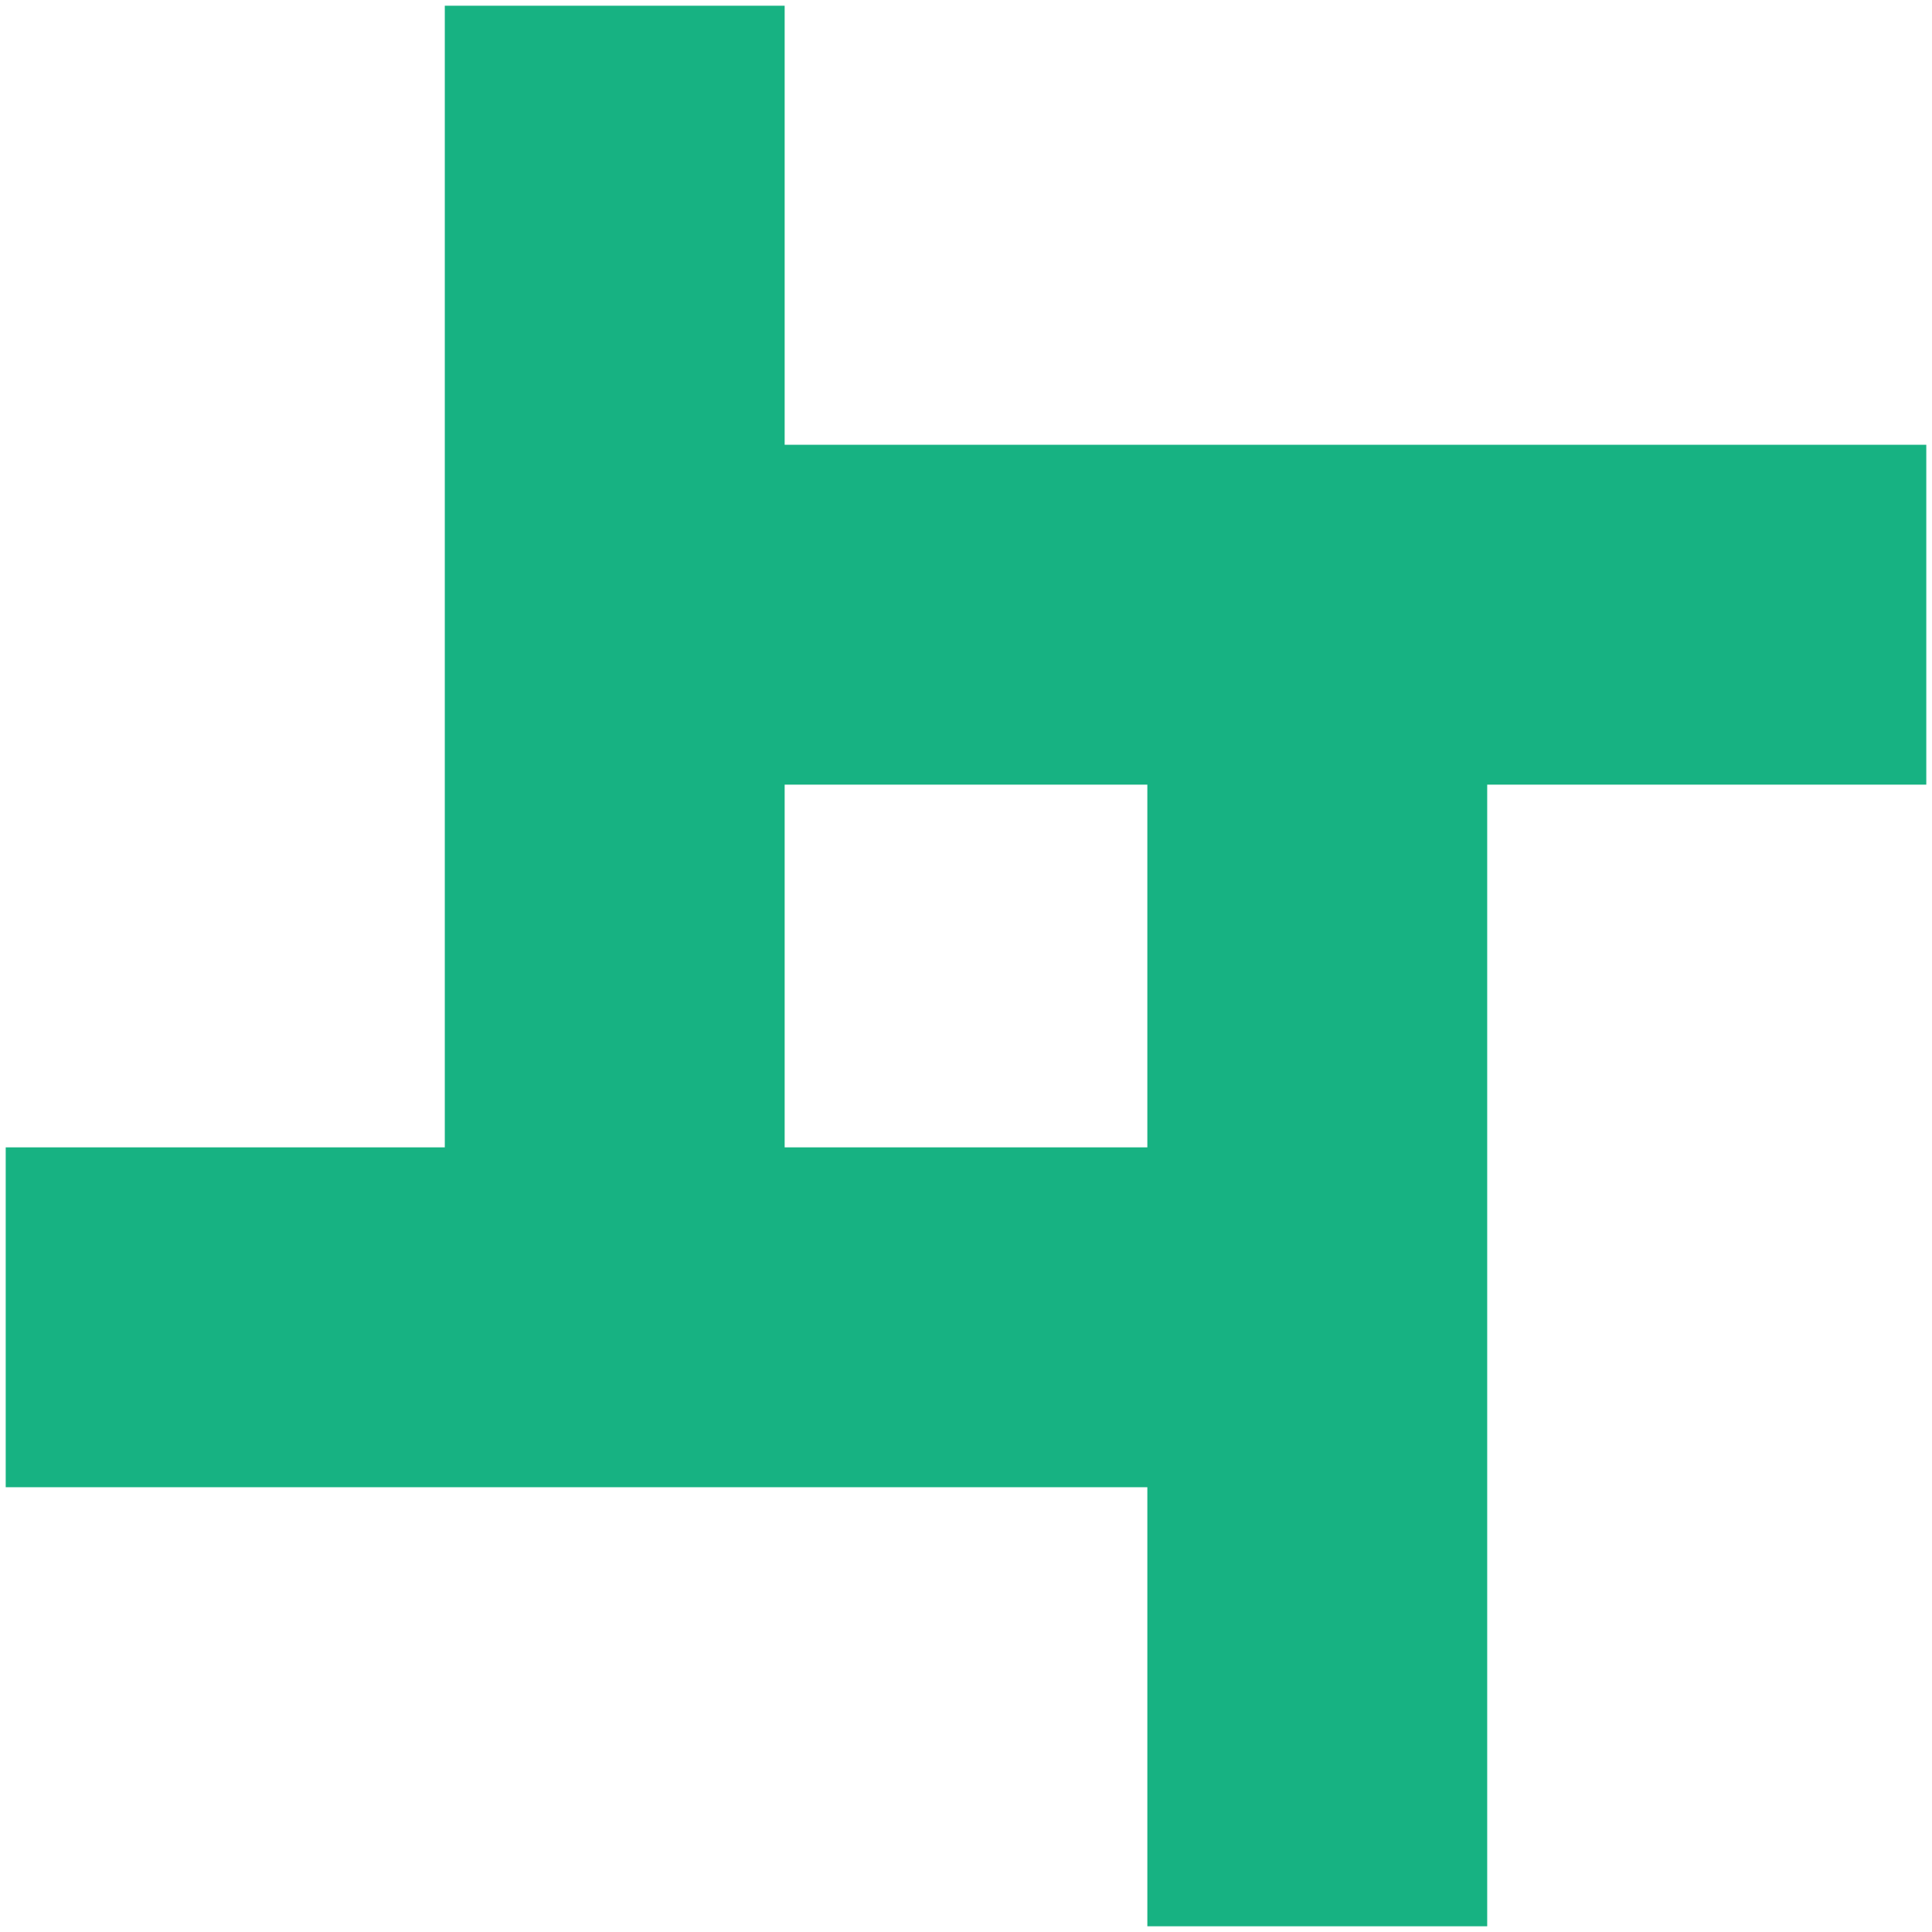 <!DOCTYPE svg PUBLIC "-//W3C//DTD SVG 1.1//EN" "http://www.w3.org/Graphics/SVG/1.1/DTD/svg11.dtd">

<!-- Uploaded to: SVG Repo, www.svgrepo.com, Transformed by: SVG Repo Mixer Tools -->
<svg width="36px" height="36px" viewBox="0 0 22.00 22.00" xmlns:dc="http://purl.org/dc/elements/1.1/" xmlns:cc="http://creativecommons.org/ns#" xmlns:rdf="http://www.w3.org/1999/02/22-rdf-syntax-ns#" xmlns="http://www.w3.org/2000/svg" xmlns:sodipodi="http://sodipodi.sourceforge.net/DTD/sodipodi-0.dtd" xmlns:inkscape="http://www.inkscape.org/namespaces/inkscape" id="svg2" version="1.1" inkscape:version="0.92.4 (5da689c313, 2019-01-14)" sodipodi:docname="dark_wraparound.svg" fill="#17B282" stroke="#17B282">

<g id="SVGRepo_bgCarrier" stroke-width="0"/>

<g id="SVGRepo_tracerCarrier" stroke-linecap="round" stroke-linejoin="round"/>

<g id="SVGRepo_iconCarrier"> <sodipodi:namedview id="base" pagecolor="#ffffff" bordercolor="#666666" borderopacity="1.0" inkscape:pageopacity="0.0" inkscape:pageshadow="2" inkscape:zoom="5.7673398" inkscape:cx="-51.887639" inkscape:cy="9.9959256" inkscape:document-units="px" inkscape:current-layer="layer1" showgrid="true" units="px" borderlayer="true" inkscape:showpageshadow="false" inkscape:window-width="1884" inkscape:window-height="1054" inkscape:window-x="0" inkscape:window-y="0" inkscape:window-maximized="1"> <sodipodi:guide position="2,20" orientation="18,0" id="guide4066" inkscape:locked="false"/> <sodipodi:guide position="2,2" orientation="0,18" id="guide4068" inkscape:locked="false"/> <sodipodi:guide position="20,2" orientation="-18,0" id="guide4070" inkscape:locked="false"/> <sodipodi:guide position="20,20" orientation="0,-18" id="guide4072" inkscape:locked="false"/> <sodipodi:guide position="3,19" orientation="16,0" id="guide4074" inkscape:locked="false"/> <sodipodi:guide position="3,3" orientation="0,16" id="guide4076" inkscape:locked="false"/> <sodipodi:guide position="19,3" orientation="-16,0" id="guide4078" inkscape:locked="false"/> <sodipodi:guide position="19,19" orientation="0,-16" id="guide4080" inkscape:locked="false"/> <inkscape:grid type="xygrid" id="grid4101" empspacing="4"/> <sodipodi:guide position="8,19" orientation="0,-5" id="guide4124" inkscape:locked="false"/> <sodipodi:guide position="11,3" orientation="0,4" id="guide4241" inkscape:locked="false"/> </sodipodi:namedview>  <g inkscape:label="Capa 1" inkscape:groupmode="layer" id="layer1" transform="translate(0 -1030.362)"> <path style="opacity:1;vector-effect:none;fill:#17B282;fill-opacity:1;stroke-width:1.87;stroke-linecap:butt;stroke-linejoin:miter;stroke-miterlimit:4;stroke-dasharray:none;stroke-dashoffset:0;stroke-opacity:1" d="M6 1v13H1v2h13v5h2V8h5V6H8V1zm2 7h6v6H8z" transform="translate(0 1030.362)" id="rect828" inkscape:connector-curvature="0"/> </g> </g>

</svg>